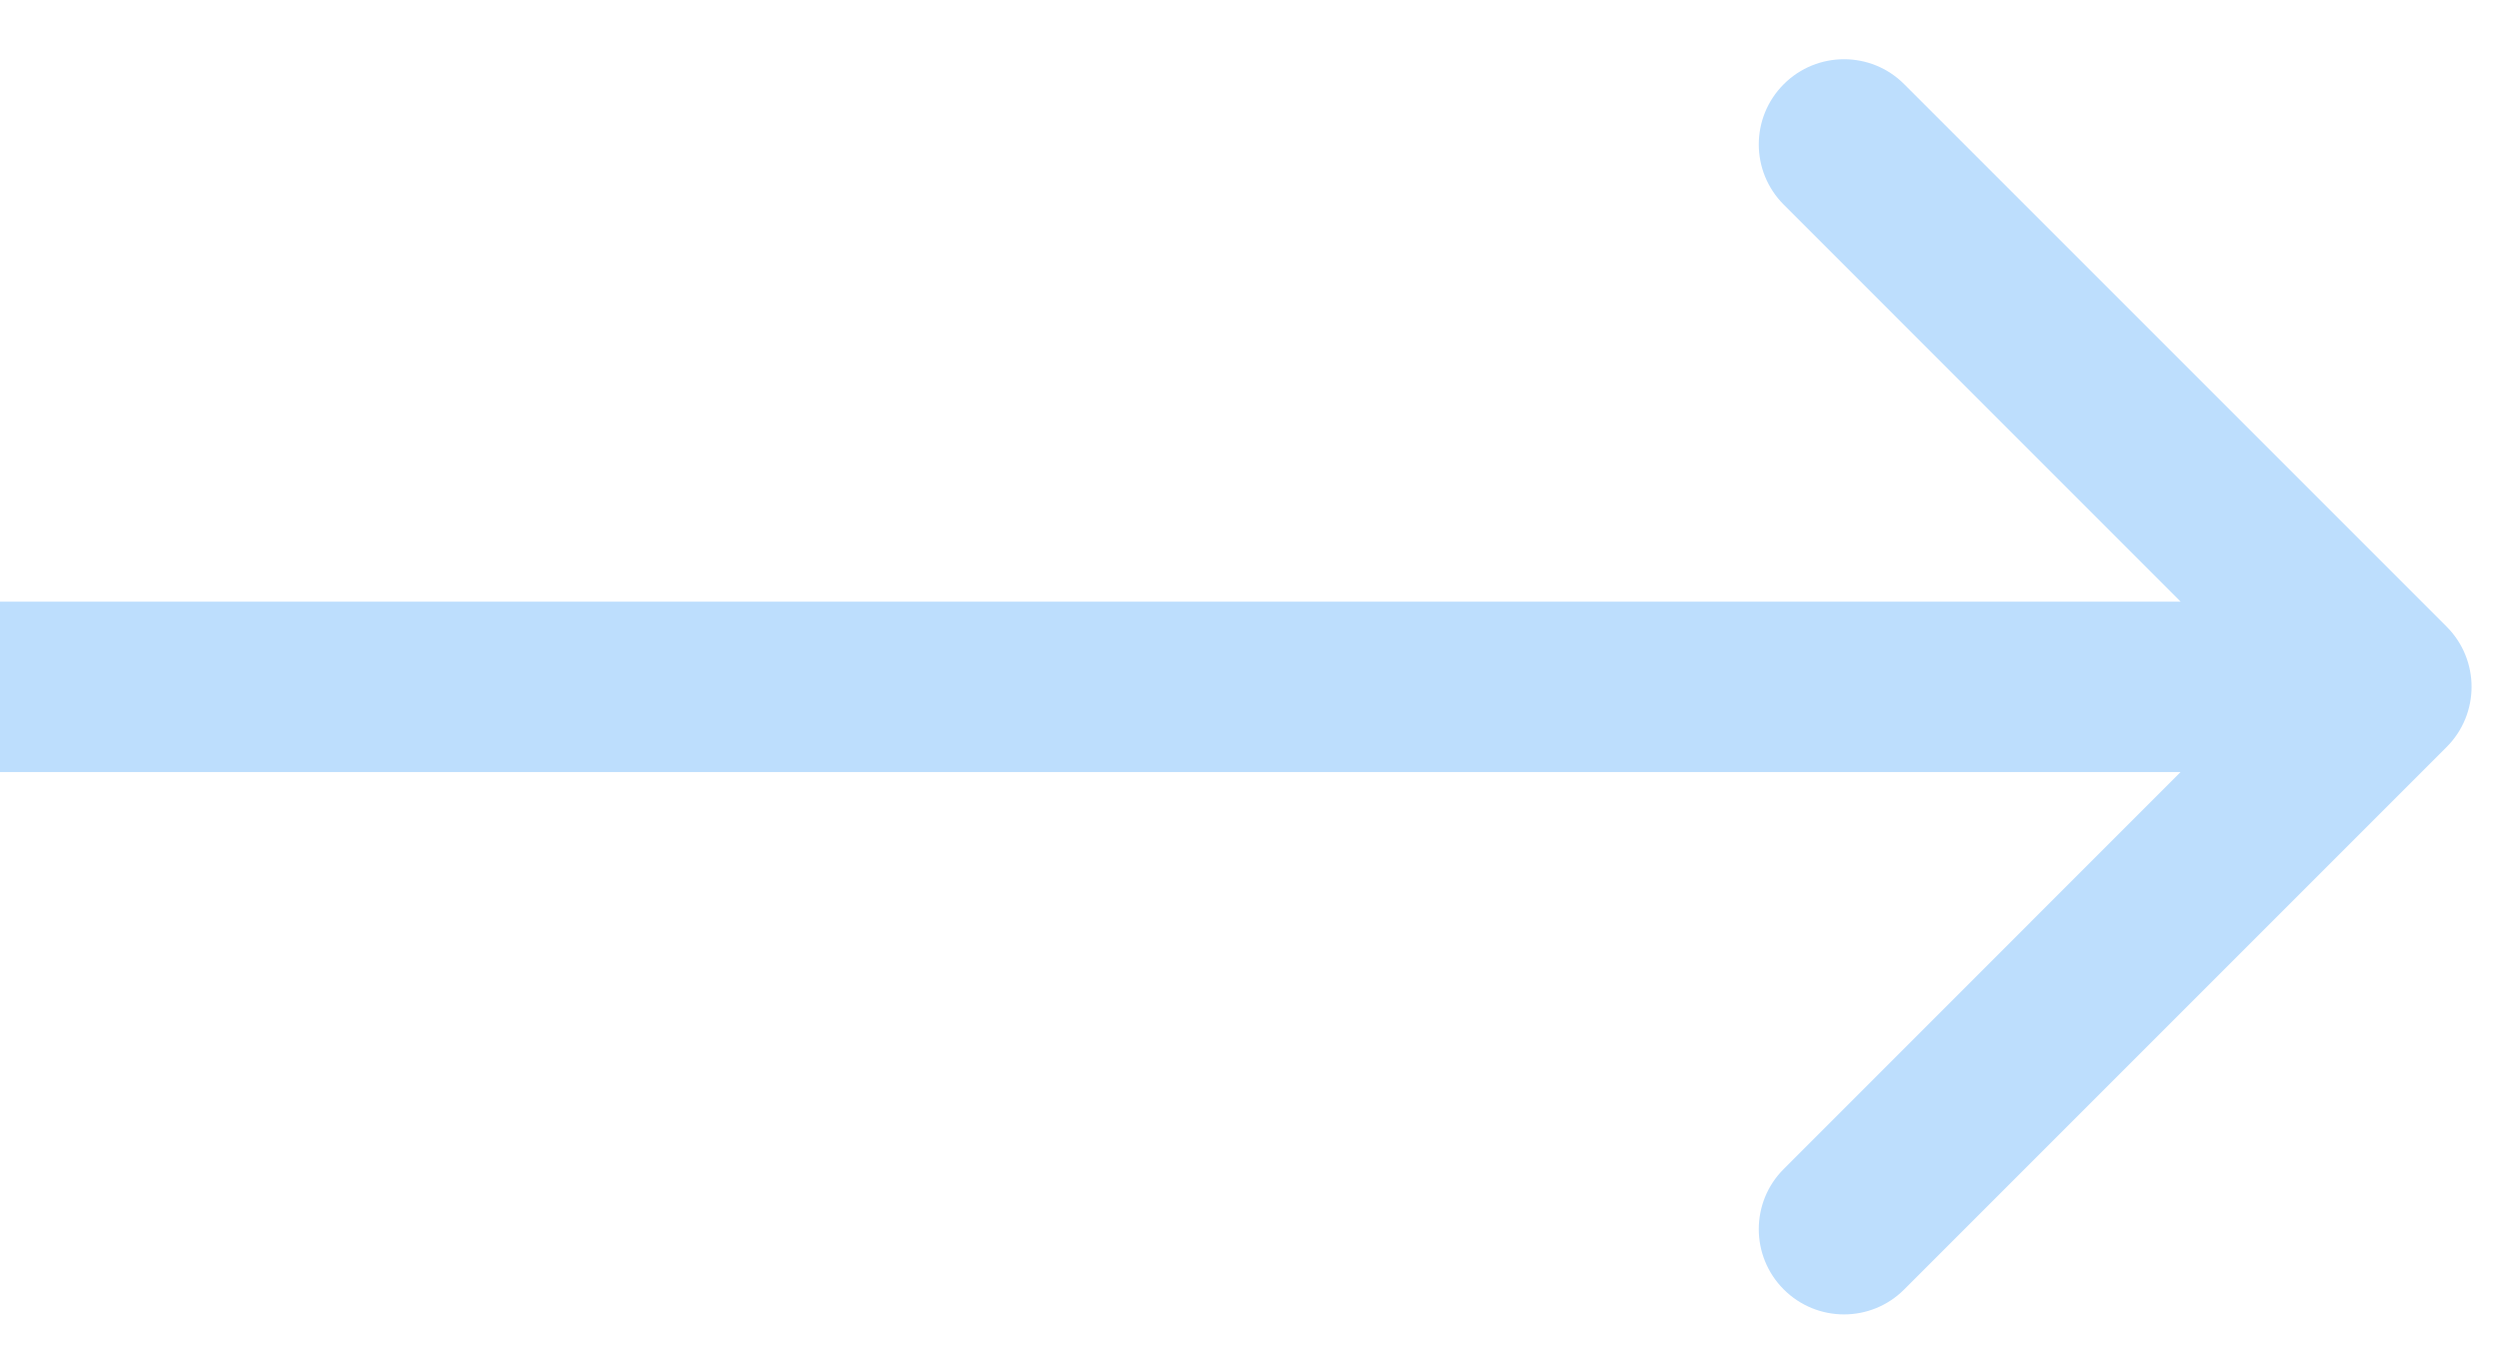 <svg width="22" height="12" viewBox="0 0 22 12" fill="none" xmlns="http://www.w3.org/2000/svg">
<path d="M21.53 6.574C21.823 6.281 21.823 5.807 21.53 5.514L16.757 0.741C16.465 0.448 15.99 0.448 15.697 0.741C15.404 1.034 15.404 1.508 15.697 1.801L19.939 6.044L15.697 10.287C15.404 10.579 15.404 11.054 15.697 11.347C15.99 11.64 16.465 11.64 16.757 11.347L21.53 6.574ZM-6.55671e-08 6.794L21 6.794L21 5.294L6.55671e-08 5.294L-6.55671e-08 6.794Z" fill="#BDDEFD"/>
</svg>
